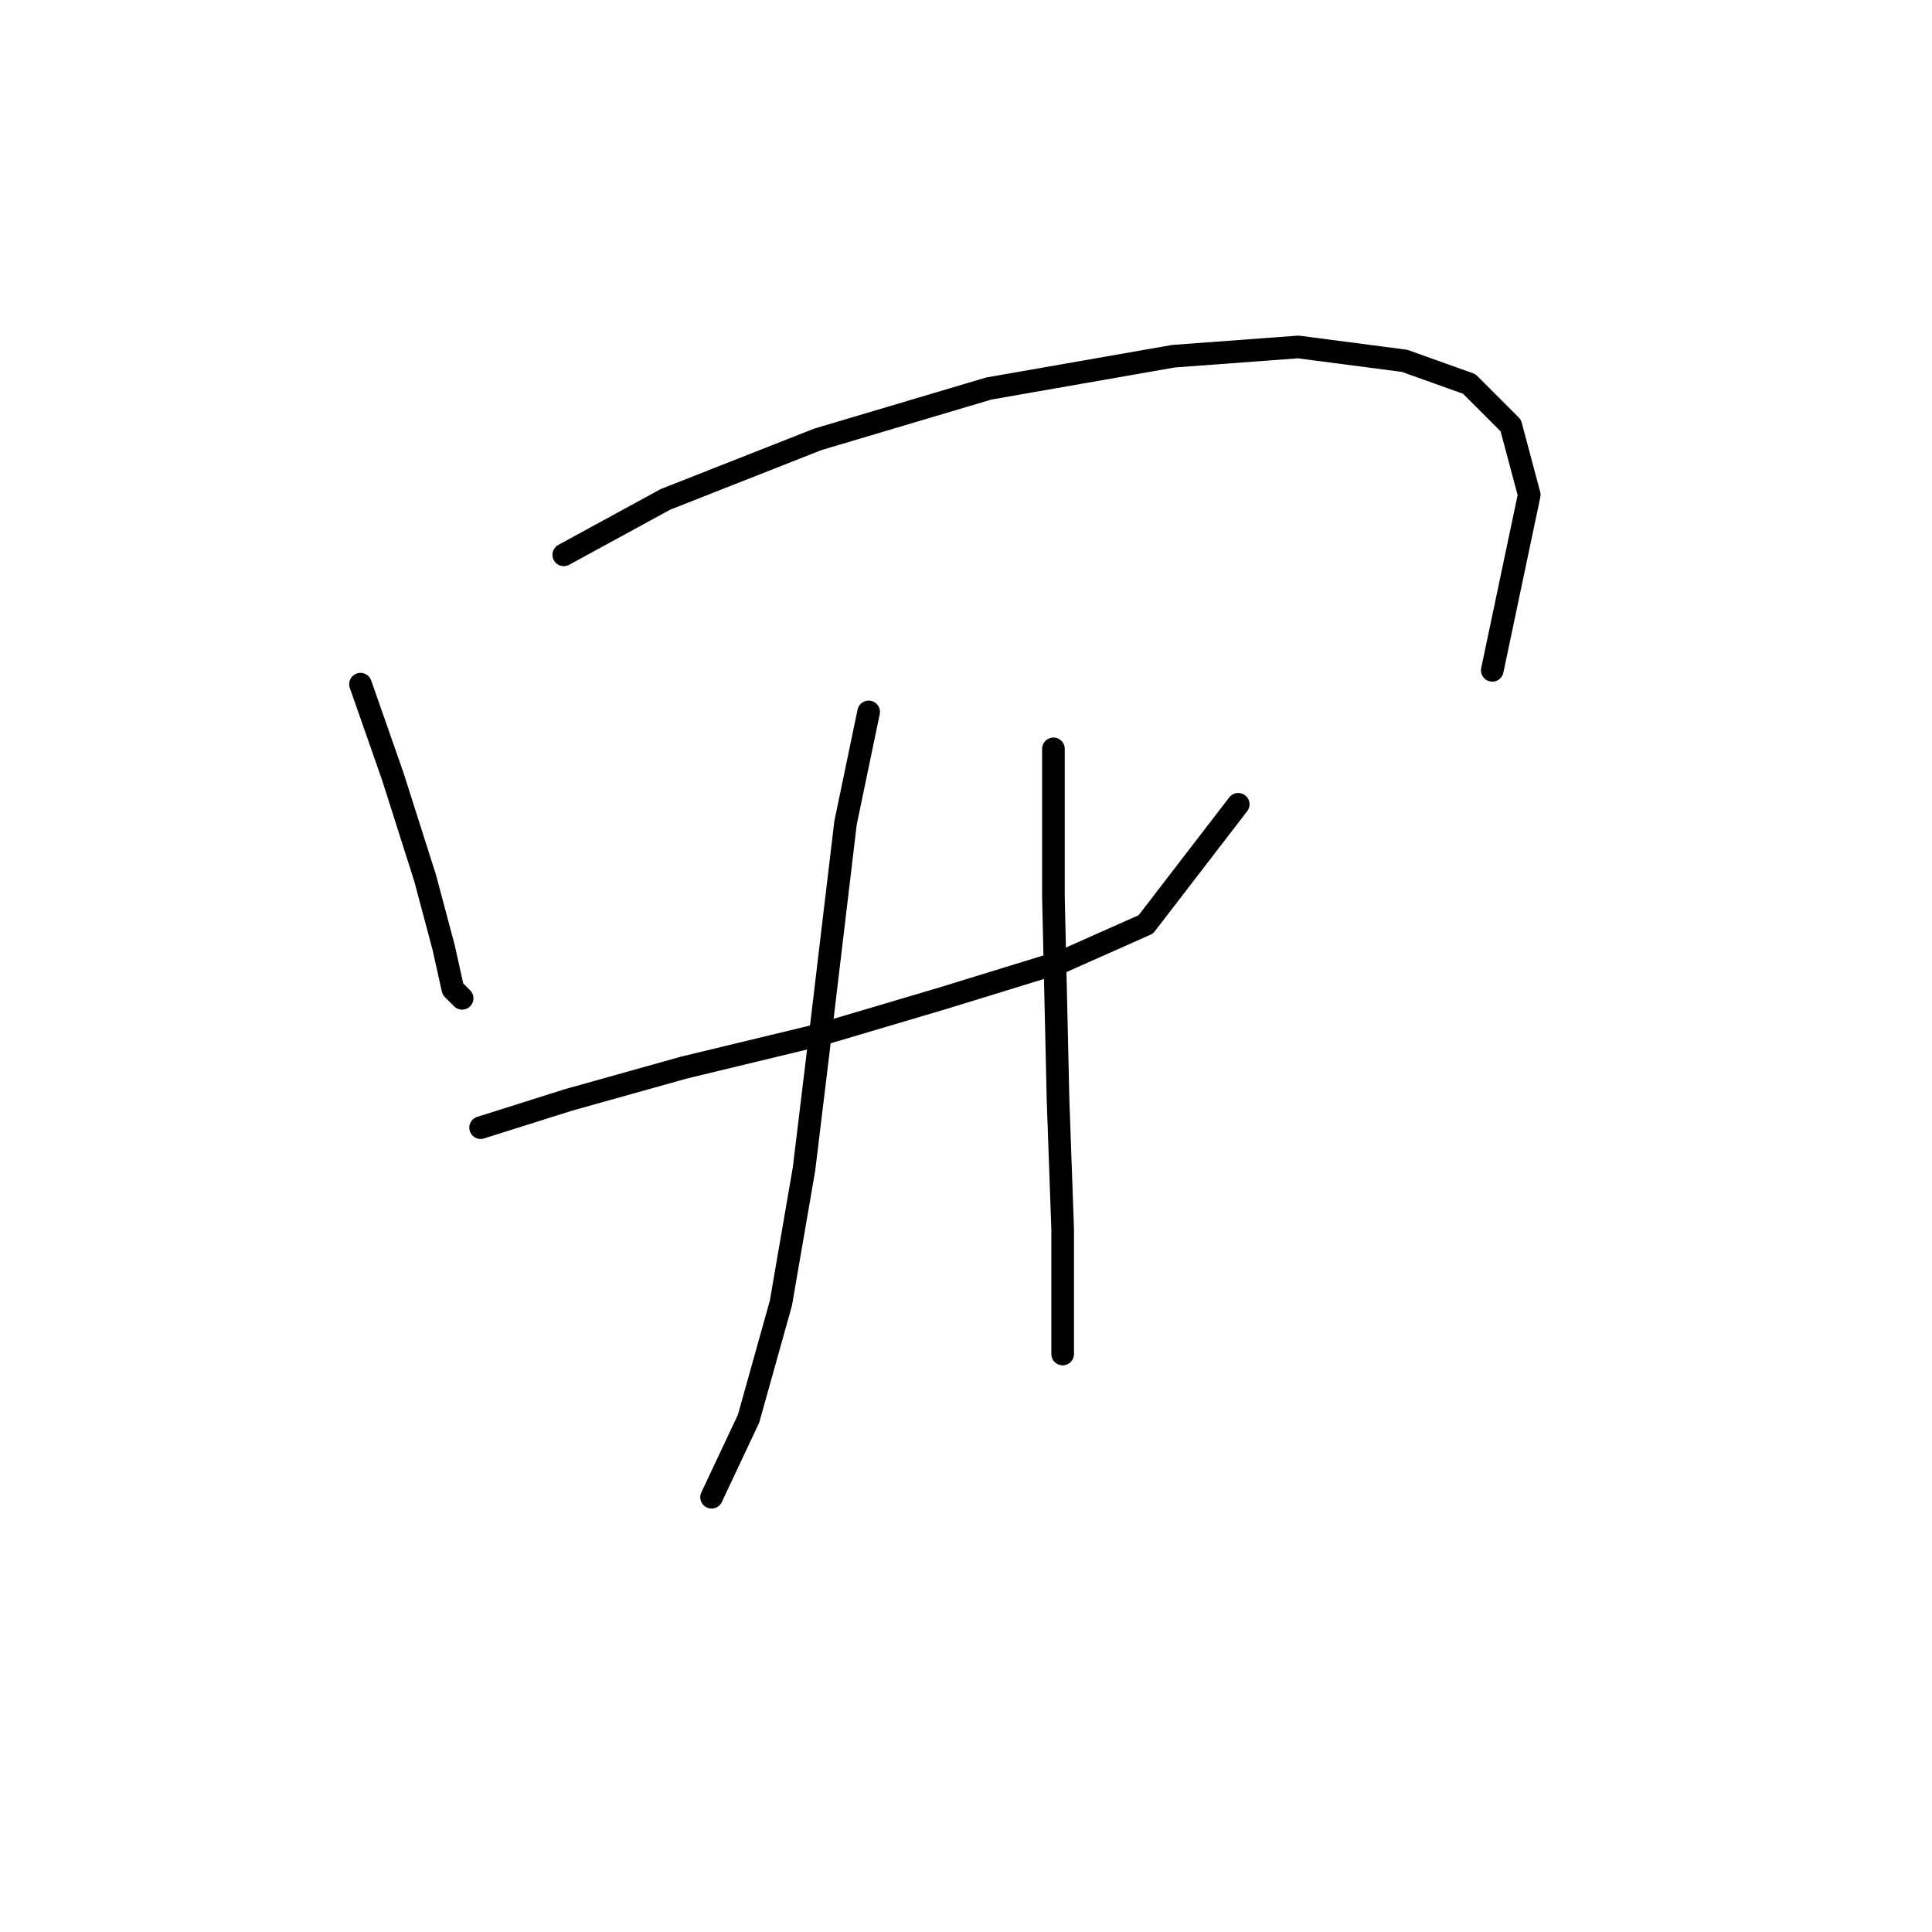 <?xml version="1.0" standalone="no"?>
    <svg width="256" height="256" xmlns="http://www.w3.org/2000/svg" version="1.1">
    <polyline stroke="black" stroke-width="3" stroke-linecap="round" fill="transparent" stroke-linejoin="round" points="47.768 90.658 52.053 102.901 56.338 116.367 58.786 125.549 60.01 131.058 61.235 132.282 61.235 132.282 " />
        <polyline stroke="black" stroke-width="3" stroke-linecap="round" fill="transparent" stroke-linejoin="round" points="74.701 73.519 88.168 66.174 108.367 58.216 131.015 51.483 155.5 47.198 172.027 45.974 186.106 47.811 194.675 50.871 200.184 56.38 202.633 65.562 197.736 88.822 197.736 88.822 " />
        <polyline stroke="black" stroke-width="3" stroke-linecap="round" fill="transparent" stroke-linejoin="round" points="63.683 149.421 75.313 145.749 90.616 141.464 108.367 137.179 124.894 132.282 140.809 127.385 151.827 122.488 164.07 106.573 164.07 106.573 " />
        <polyline stroke="black" stroke-width="3" stroke-linecap="round" fill="transparent" stroke-linejoin="round" points="115.1 94.331 112.04 109.022 108.979 134.731 106.531 154.93 103.47 172.682 99.186 187.985 94.289 198.39 94.289 198.39 " />
        <polyline stroke="black" stroke-width="3" stroke-linecap="round" fill="transparent" stroke-linejoin="round" points="139.585 99.228 139.585 118.816 140.197 145.749 140.809 162.888 140.809 179.415 140.809 179.415 " />
        </svg>